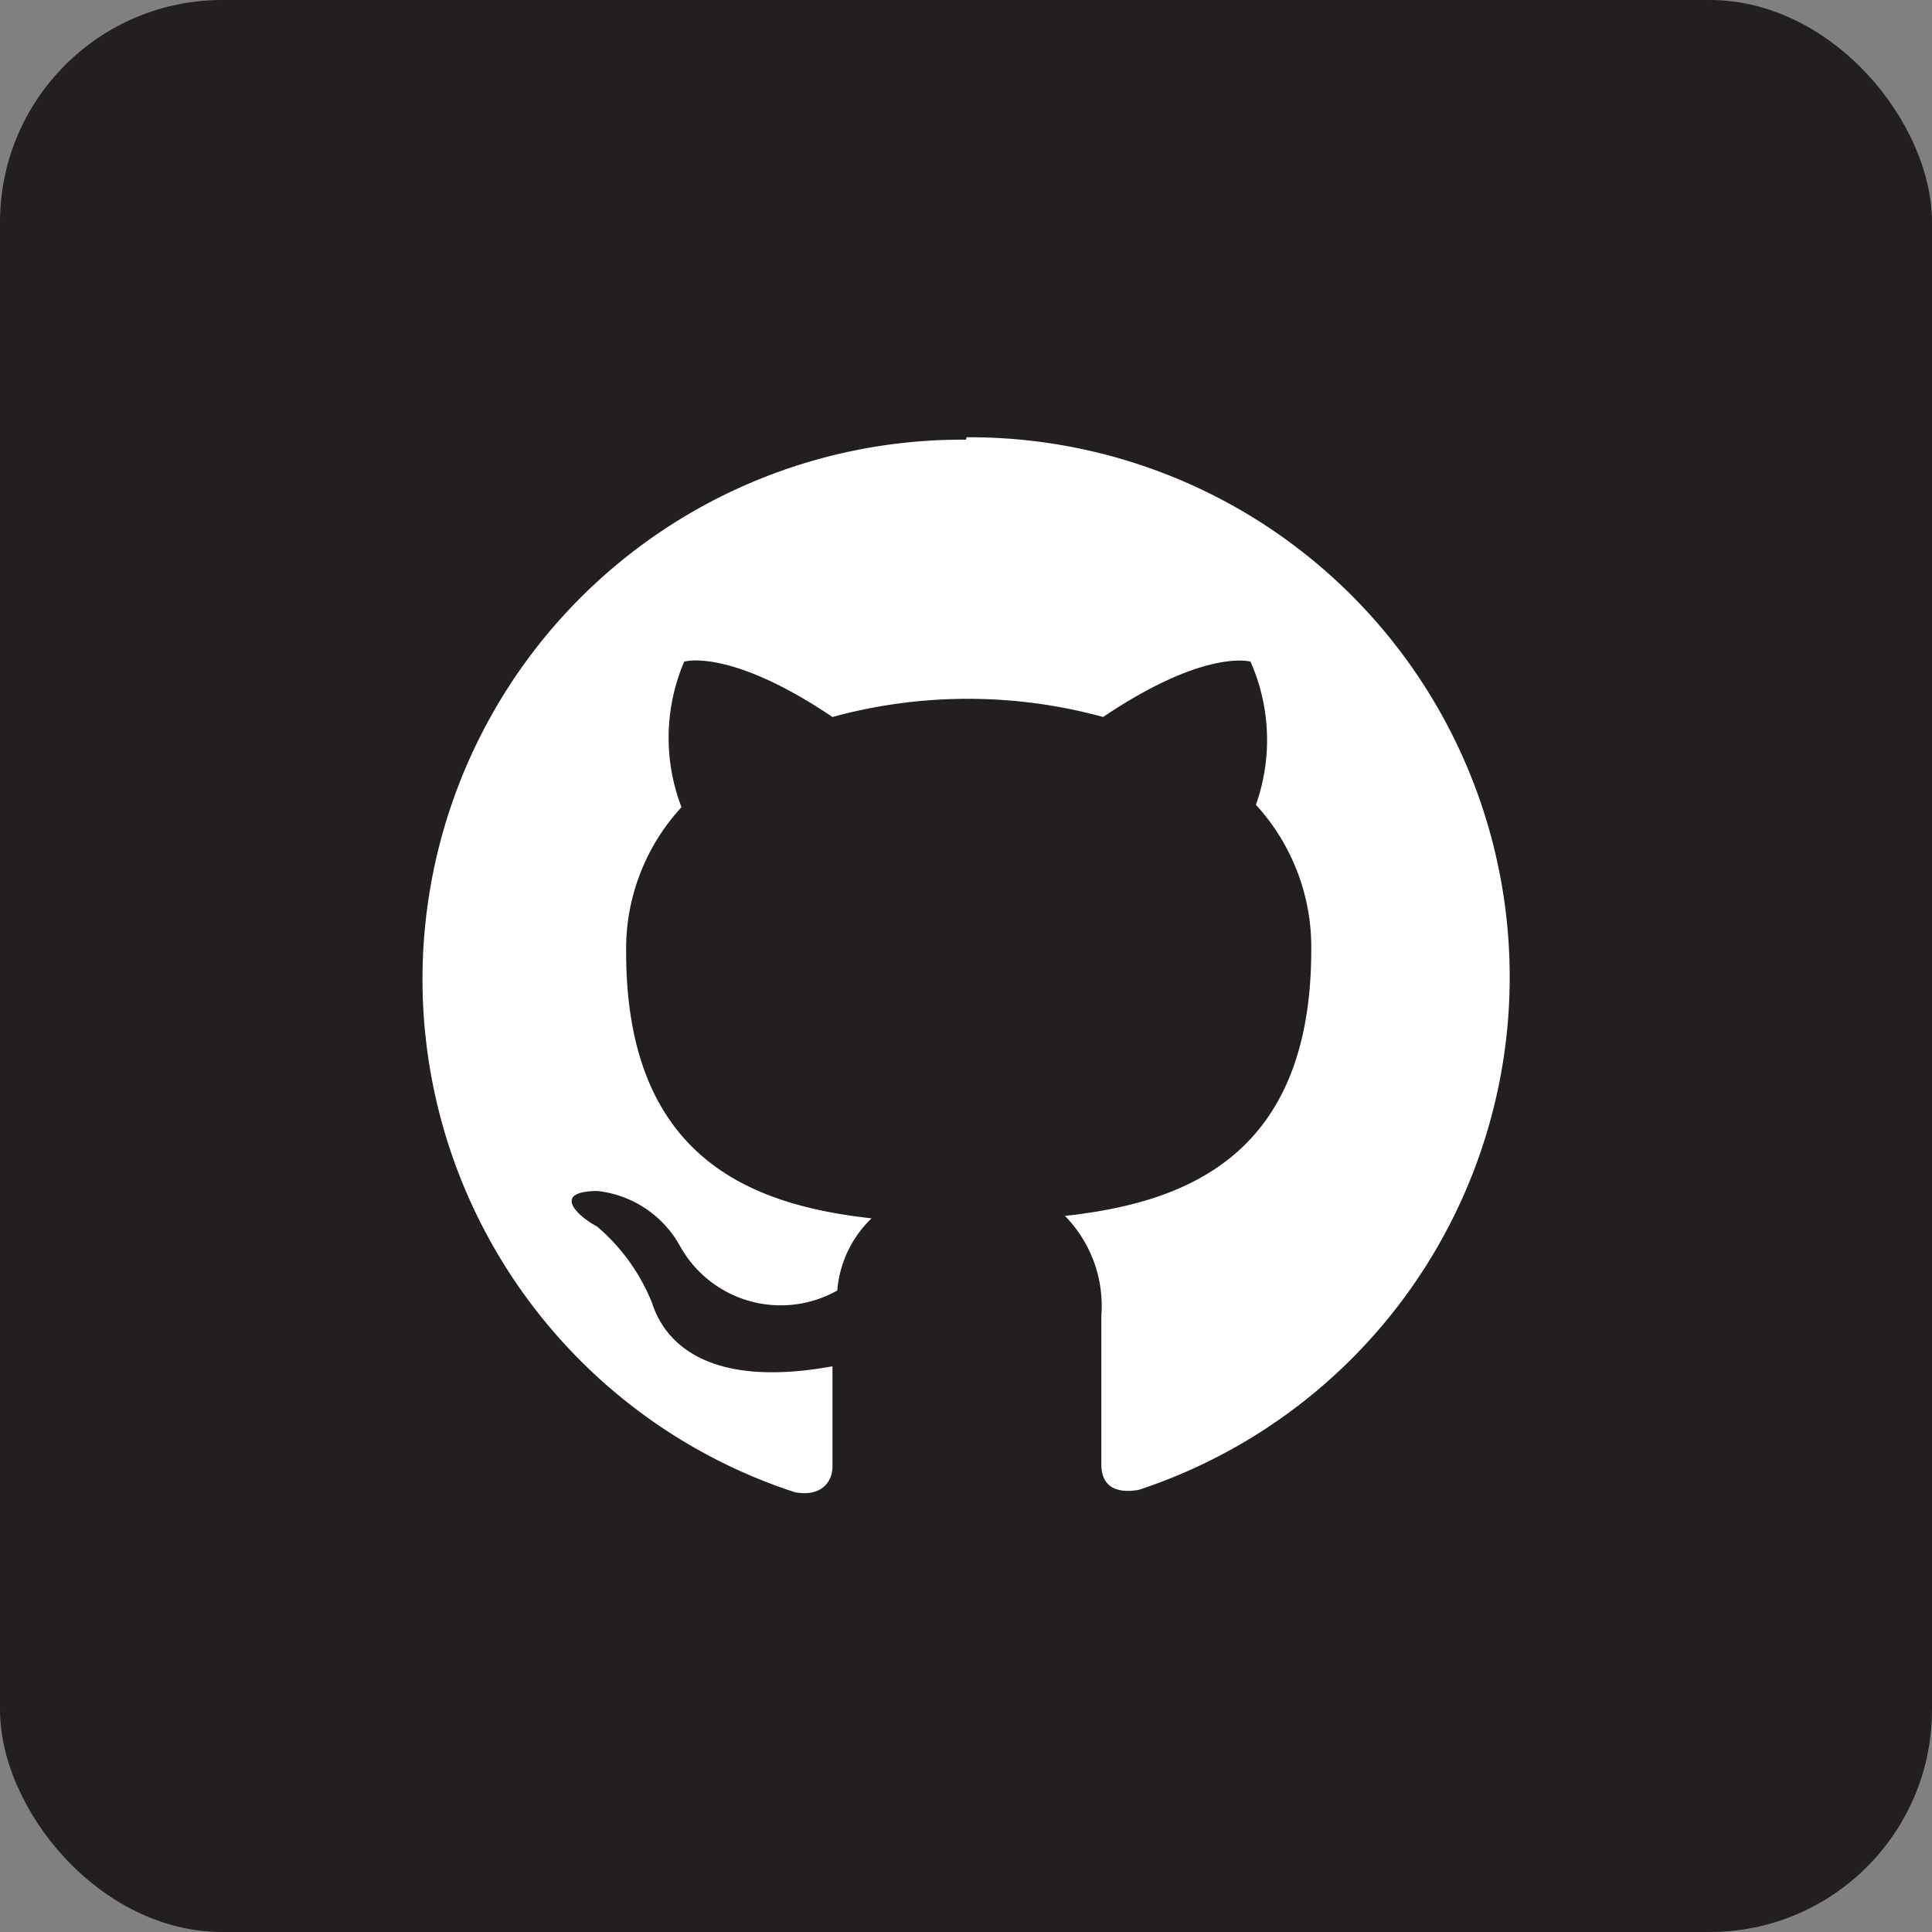 <svg xmlns="http://www.w3.org/2000/svg" viewBox="0 0 64.24 64.24"><rect x="0" y="0" width="64.24" height="64.24" fill="#808080" stroke="none"/><defs><style>.cls-1{fill:#231f20;}.cls-2{fill:#fff;fill-rule:evenodd;}</style></defs><g id="Layer_2" data-name="Layer 2"><g id="Layer_1-2" data-name="Layer 1"><rect class="cls-1" width="64.24" height="64.24" rx="7.39"/><path class="cls-2" d="M32.12,14.62a17.94,17.94,0,0,0-5.68,35c.9.16,1.24-.38,1.24-.85s0-1.84,0-3.34c-4.51.82-5.68-1.1-6-2.11a6.52,6.52,0,0,0-1.83-2.54c-.63-.33-1.53-1.16,0-1.18a3.58,3.58,0,0,1,2.76,1.83,3.83,3.83,0,0,0,5.23,1.48,3.74,3.74,0,0,1,1.14-2.4c-4-.44-8.16-2-8.16-8.85a6.94,6.94,0,0,1,1.84-4.82A6.44,6.44,0,0,1,22.75,22s1.5-.47,4.93,1.84a17.06,17.06,0,0,1,9,0C40.08,21.55,41.58,22,41.58,22a6.44,6.44,0,0,1,.18,4.76,7,7,0,0,1,1.84,4.82c0,6.88-4.2,8.41-8.19,8.85a4.27,4.27,0,0,1,1.21,3.32c0,2.4,0,4.33,0,4.94s.34,1,1.24.85a17.95,17.95,0,0,0-5.72-35Z"/></g></g></svg>